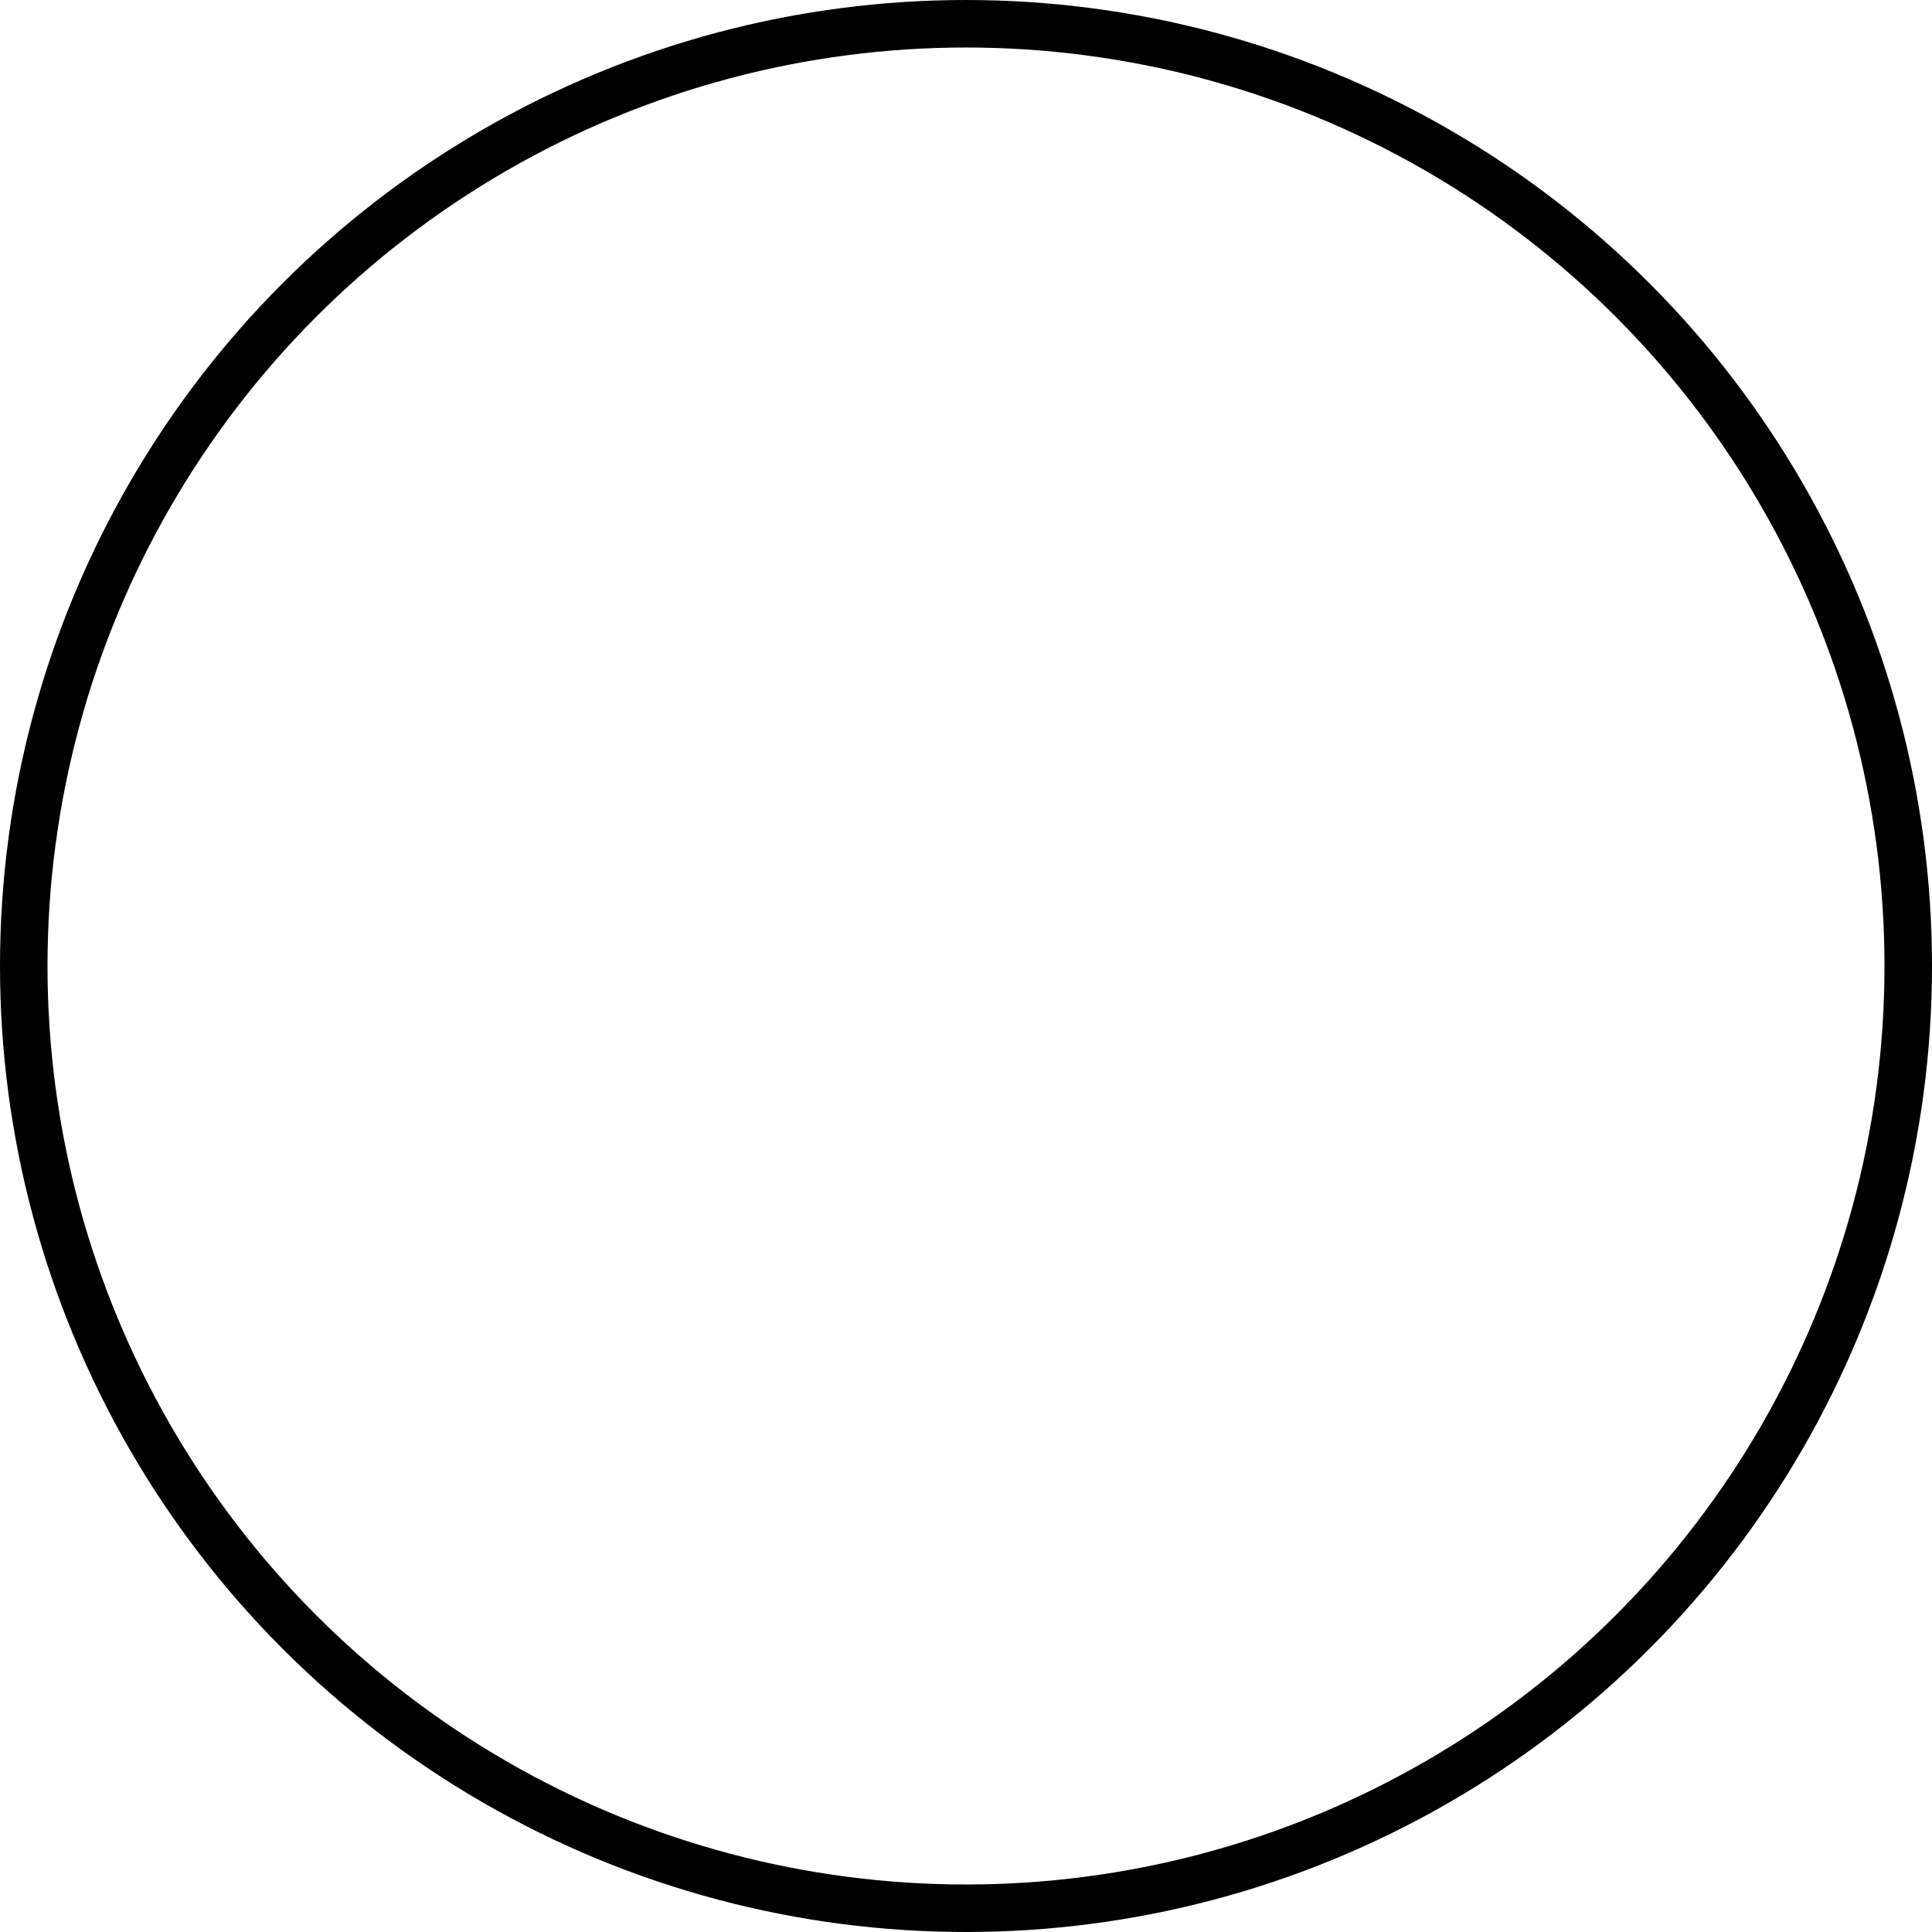 <svg xmlns="http://www.w3.org/2000/svg" width="244" height="244" viewBox="0 0 244 244"><g fill="none" stroke="#000" stroke-width="6"><circle cx="122" cy="122" r="122" stroke="none"/><circle cx="122" cy="122" r="119" fill="none"/></g></svg>